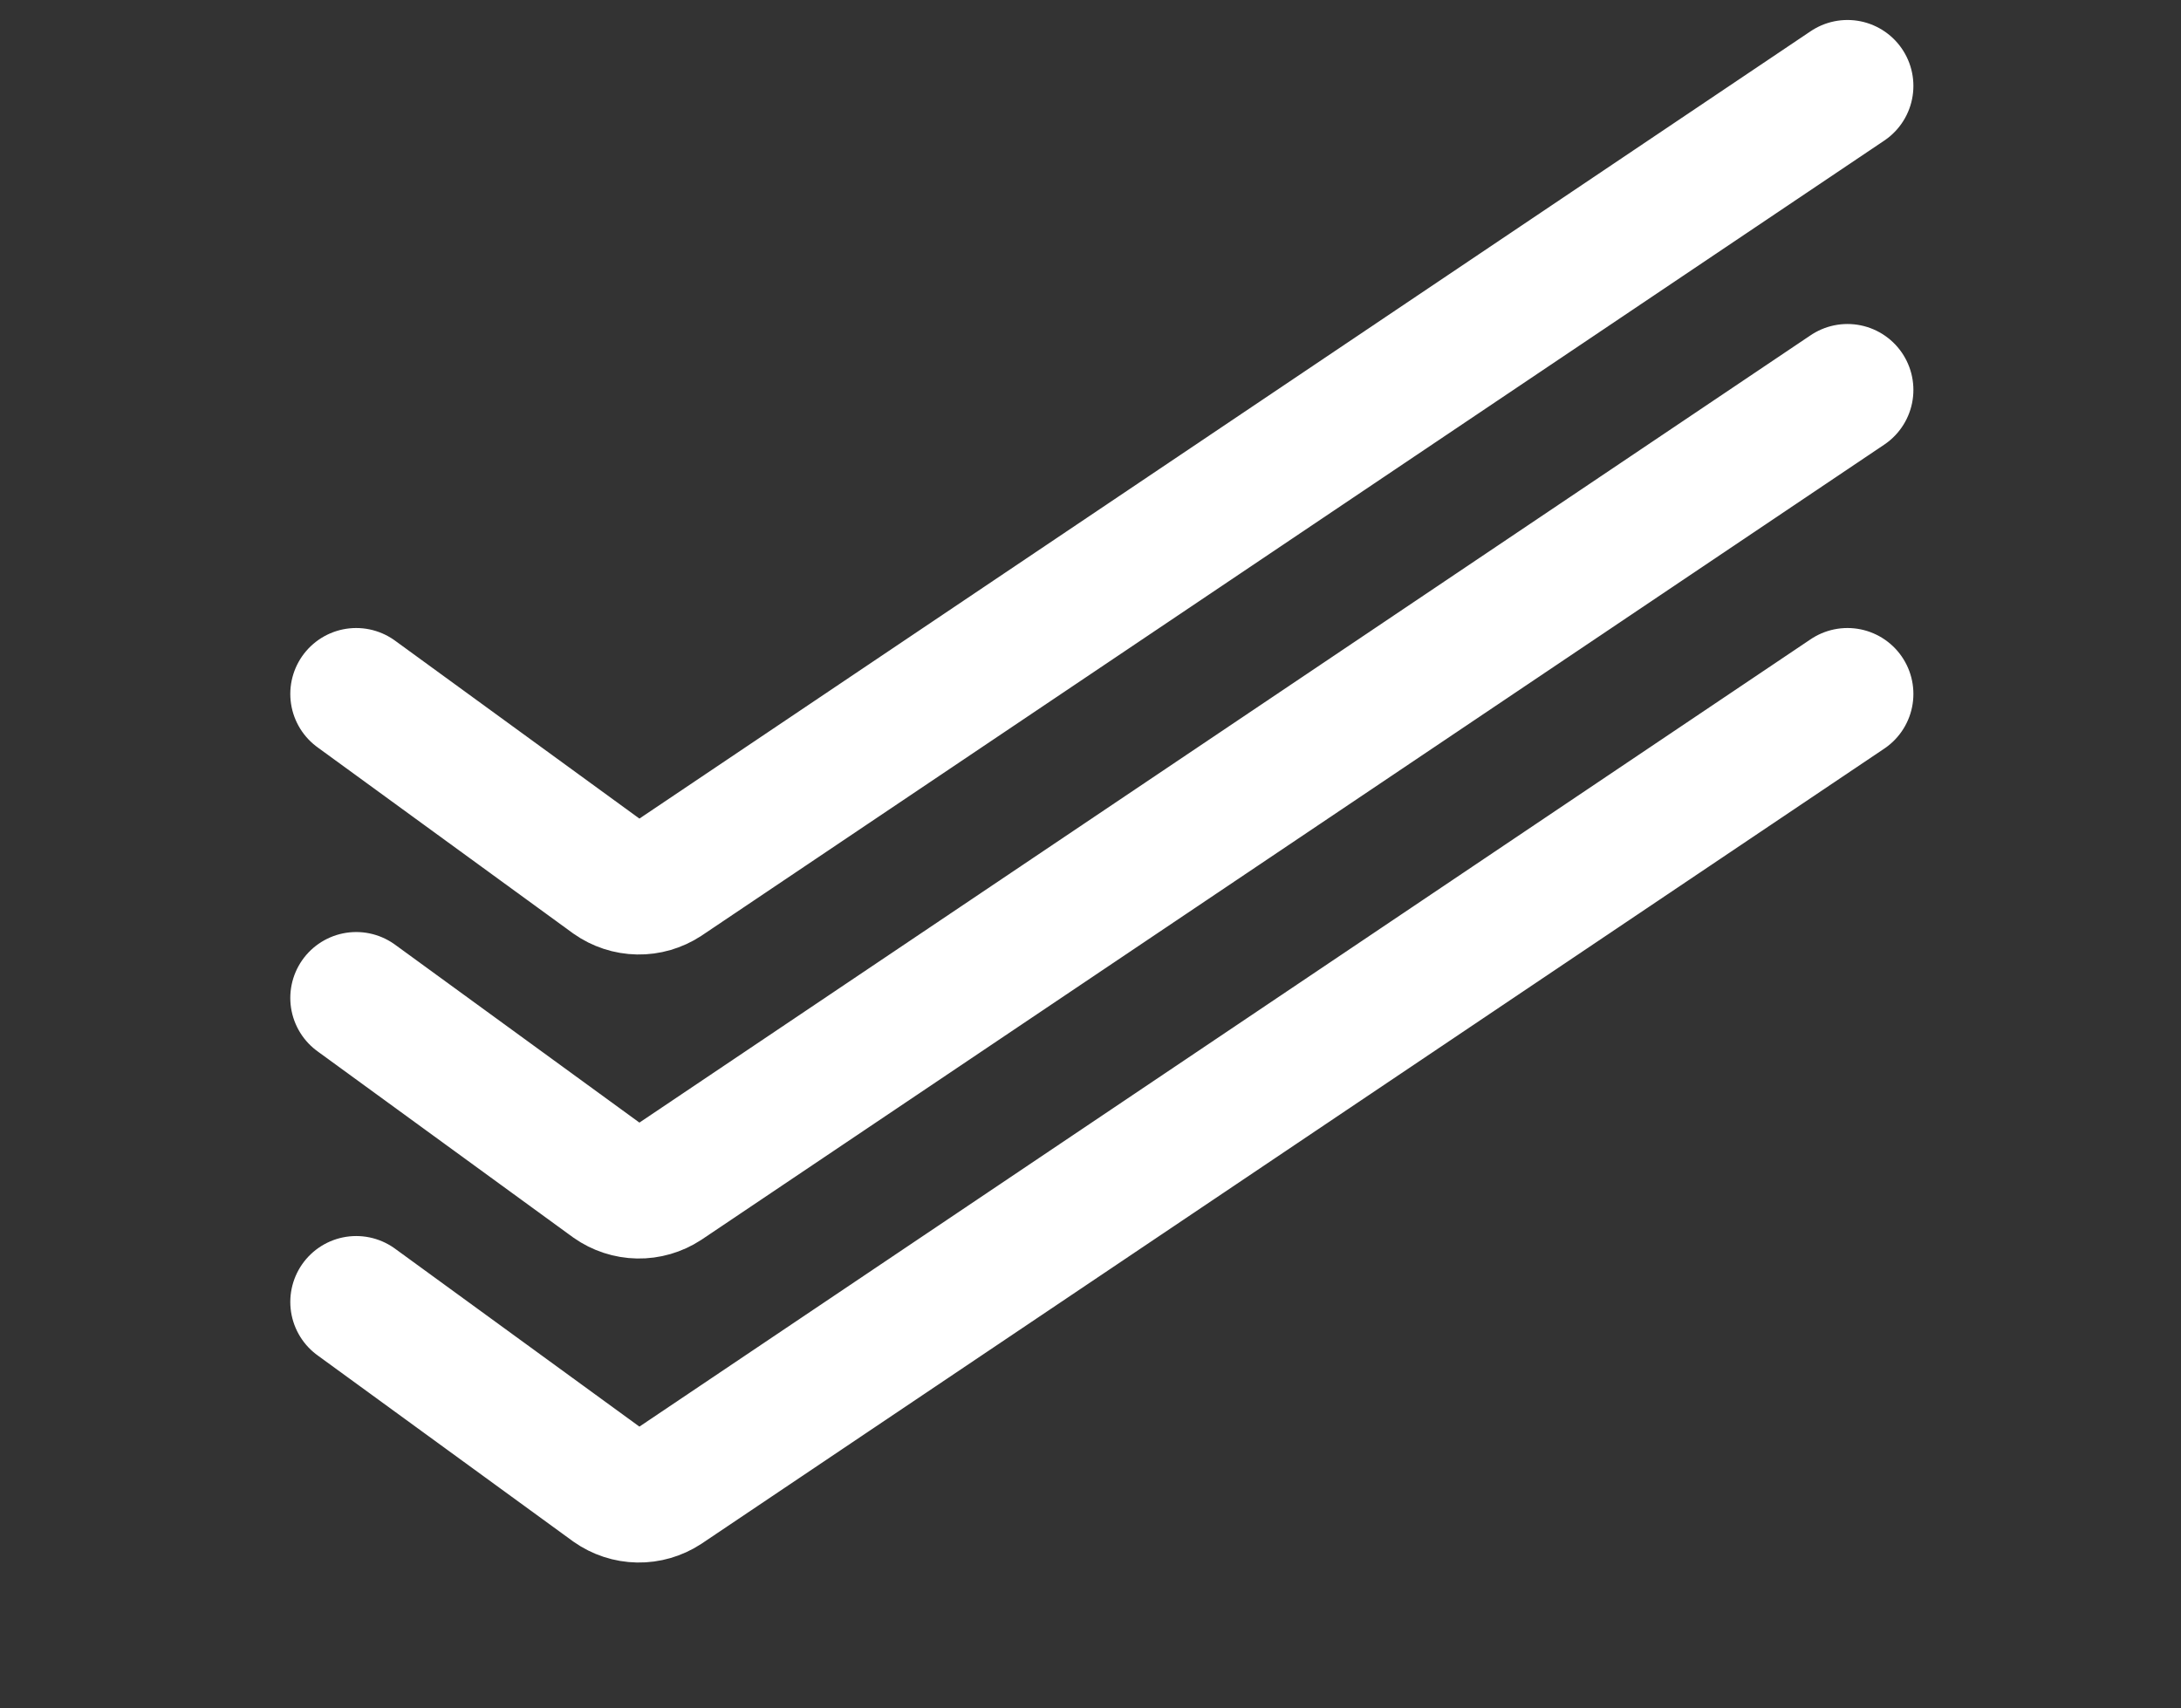 <svg width="397" height="311" viewBox="0 0 397 311" fill="none" xmlns="http://www.w3.org/2000/svg">
<rect x="0" y="0" width="397" height="311" fill="#333333" stroke="none"/>
<g clip-path="url(#clip0_1064_606)">
<path d="M64.841 237.013L111.314 270.854C112.751 271.866 114.432 272.416 116.161 272.447C117.889 272.477 119.588 271.986 121.06 271.026L336.289 126.326" stroke="white" stroke-width="24" stroke-linecap="round" stroke-linejoin="round"/>
<path d="M64.841 126.326L111.314 160.167C112.751 161.178 114.432 161.728 116.161 161.759C117.889 161.79 119.588 161.298 121.06 160.338L336.289 15.638" stroke="white" stroke-width="24" stroke-linecap="round" stroke-linejoin="round"/>
<path d="M64.841 181.67L111.314 215.511C112.751 216.522 114.432 217.072 116.161 217.103C117.889 217.134 119.588 216.642 121.06 215.682L336.289 70.982" stroke="white" stroke-width="24" stroke-linecap="round" stroke-linejoin="round"/>
</g>
<defs>
<clipPath id="clip0_1064_606">
<rect width="397" height="311" fill="white"/>
</clipPath>
</defs>
</svg> 